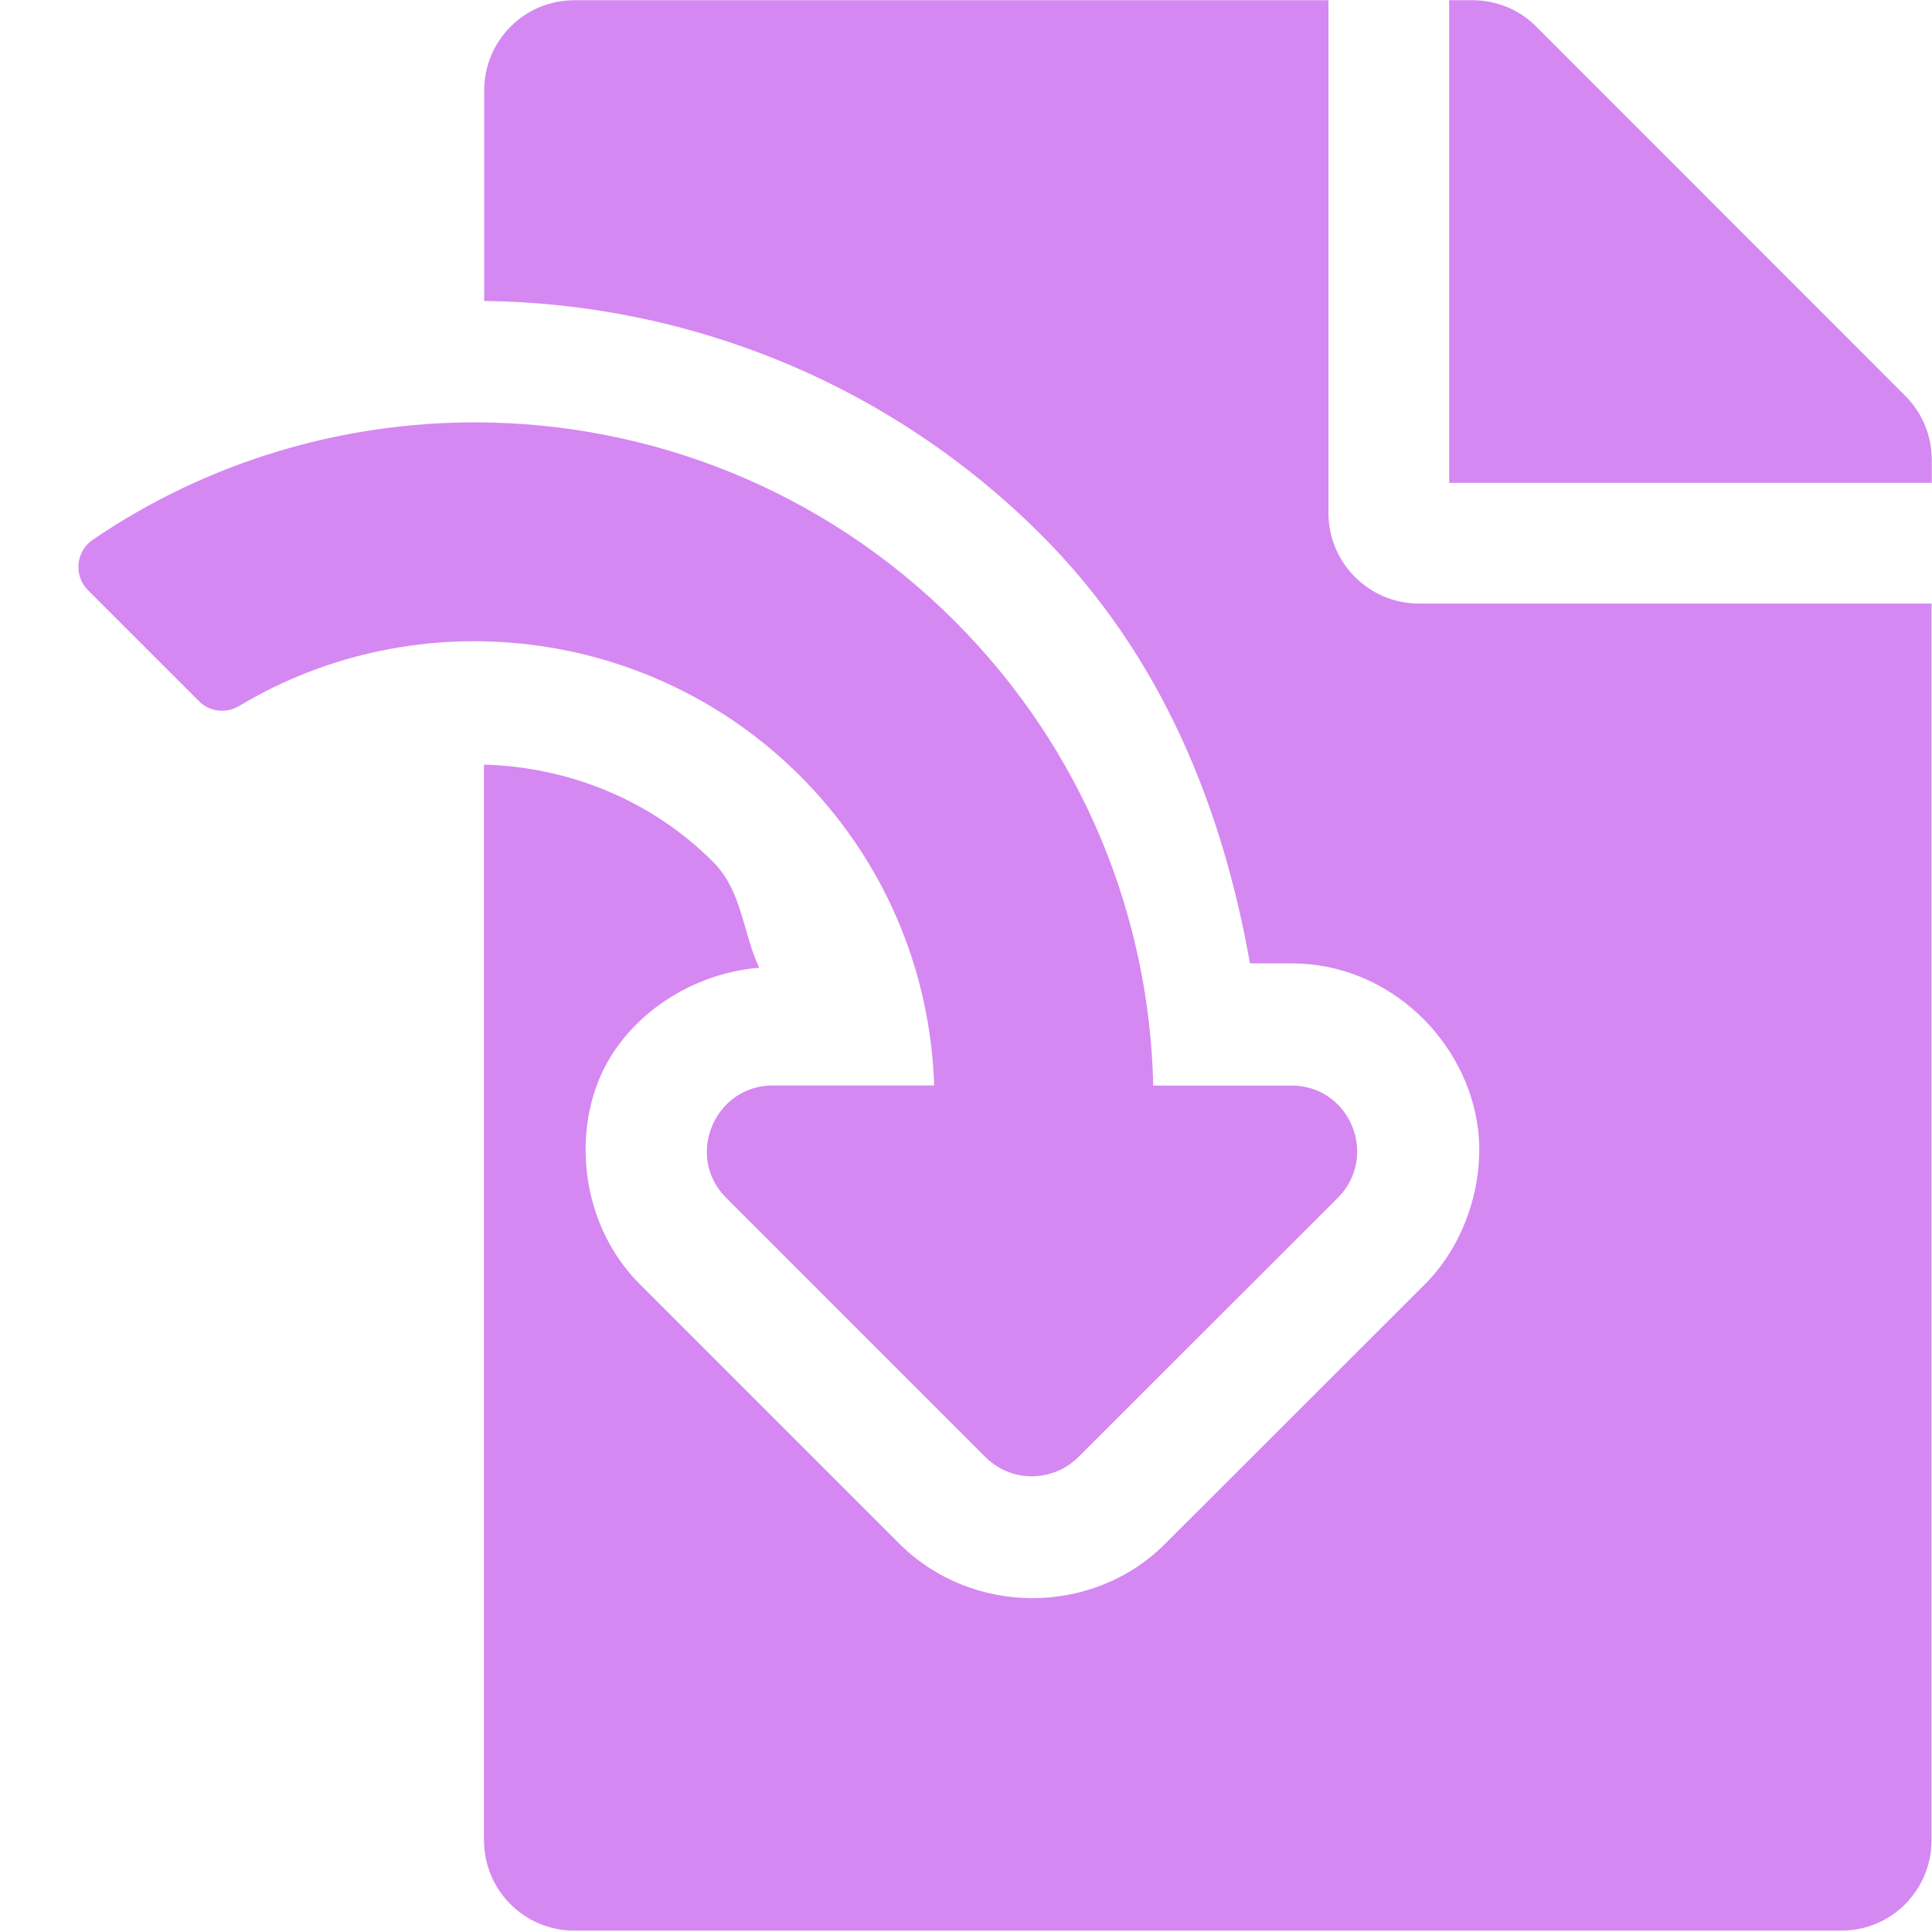 <?xml version="1.0" encoding="UTF-8" standalone="no"?>
<!-- Created with Inkscape (http://www.inkscape.org/) -->

<svg
   xmlns:dc="http://purl.org/dc/elements/1.1/"
   xmlns:cc="http://creativecommons.org/ns#"
   xmlns:rdf="http://www.w3.org/1999/02/22-rdf-syntax-ns#"
   xmlns:svg="http://www.w3.org/2000/svg"
   xmlns="http://www.w3.org/2000/svg"
   xmlns:sodipodi="http://sodipodi.sourceforge.net/DTD/sodipodi-0.dtd"
   xmlns:inkscape="http://www.inkscape.org/namespaces/inkscape"
   width="32"
   height="32"
   viewBox="0 0 8.467 8.467"
   version="1.1"
   id="svg8"
   inkscape:version="0.92.5 (2060ec1f9f, 2020-04-08)"
   sodipodi:docname="savefile_sl.svg">
  <defs
     id="defs2" />
  <sodipodi:namedview
     id="base"
     pagecolor="#ffffff"
     bordercolor="#666666"
     borderopacity="1.0"
     inkscape:pageopacity="0.0"
     inkscape:pageshadow="2"
     inkscape:zoom="15.999999"
     inkscape:cx="1.6440303"
     inkscape:cy="15.192822"
     inkscape:document-units="mm"
     inkscape:current-layer="svg8"
     showgrid="false"
     units="px"
     inkscape:window-width="1920"
     inkscape:window-height="1043"
     inkscape:window-x="0"
     inkscape:window-y="120"
     inkscape:window-maximized="1">
    <sodipodi:guide
       position="8.467,0"
       orientation="-32,0"
       id="guide854"
       inkscape:locked="false" />
    <sodipodi:guide
       position="8.467,8.467"
       orientation="0,-32"
       id="guide856"
       inkscape:locked="false" />
    <sodipodi:guide
       position="0,8.467"
       orientation="32,0"
       id="guide858"
       inkscape:locked="false" />
  </sodipodi:namedview>
  <path
     style="fill:#d588f1;fill-opacity:1;stroke-width:0.017"
     d="m 2.518,9.0405029e-4 c -0.22,0 -0.396,0.177 -0.396,0.396 V 1.319 c 0.884,0.01 1.769,0.353 2.442,1.026 0.527,0.527 0.793,1.193 0.914,1.877 h 0.182 c 0.433,0 0.773,0.345 0.818,0.731 0.026,0.225 -0.052,0.494 -0.234,0.676 l -1.137,1.136 c -0.318,0.319 -0.847,0.318 -1.166,0 L 2.804,5.628 c -0.244,-0.244 -0.294,-0.619 -0.178,-0.899 0.109,-0.262 0.385,-0.461 0.701,-0.488 -0.072,-0.154 -0.075,-0.337 -0.201,-0.463 -0.276,-0.276 -0.638,-0.417 -1.005,-0.427 v 4.713 c 0,0.22 0.177,0.397 0.396,0.397 h 5.552 c 0.22,0 0.396,-0.177 0.396,-0.397 v -5.419 h -2.247 c -0.218,0 -0.396,-0.178 -0.396,-0.396 V 9.0405029e-4 Z m 3.833,0 V 2.116 h 2.115 v -0.101 c 0,-0.104 -0.041,-0.205 -0.116,-0.28 L 6.733,0.117 C 6.659,0.042 6.558,9.0405029e-4 6.452,9.0405029e-4 Z M 2.092,1.851 c -0.589,-0.002 -1.179,0.169 -1.686,0.515 -0.074,0.051 -0.084,0.157 -0.02,0.221 l 0.486,0.486 c 0.047,0.047 0.119,0.055 0.176,0.021 0.781,-0.468 1.799,-0.351 2.457,0.305 0.365,0.365 0.572,0.845 0.589,1.358 H 3.387 c -0.256,1e-5 -0.386,0.311 -0.205,0.492 l 1.137,1.137 c 0.112,0.112 0.294,0.112 0.407,-5.29e-4 l 1.137,-1.136 c 0.068,-0.068 0.092,-0.155 0.083,-0.236 -0.016,-0.135 -0.126,-0.256 -0.286,-0.256 H 5.054 C 5.038,4.019 4.748,3.287 4.185,2.723 3.607,2.145 2.85,1.854 2.092,1.851 Z"
     id="path1112-9"
     inkscape:connector-curvature="0" />
</svg>
